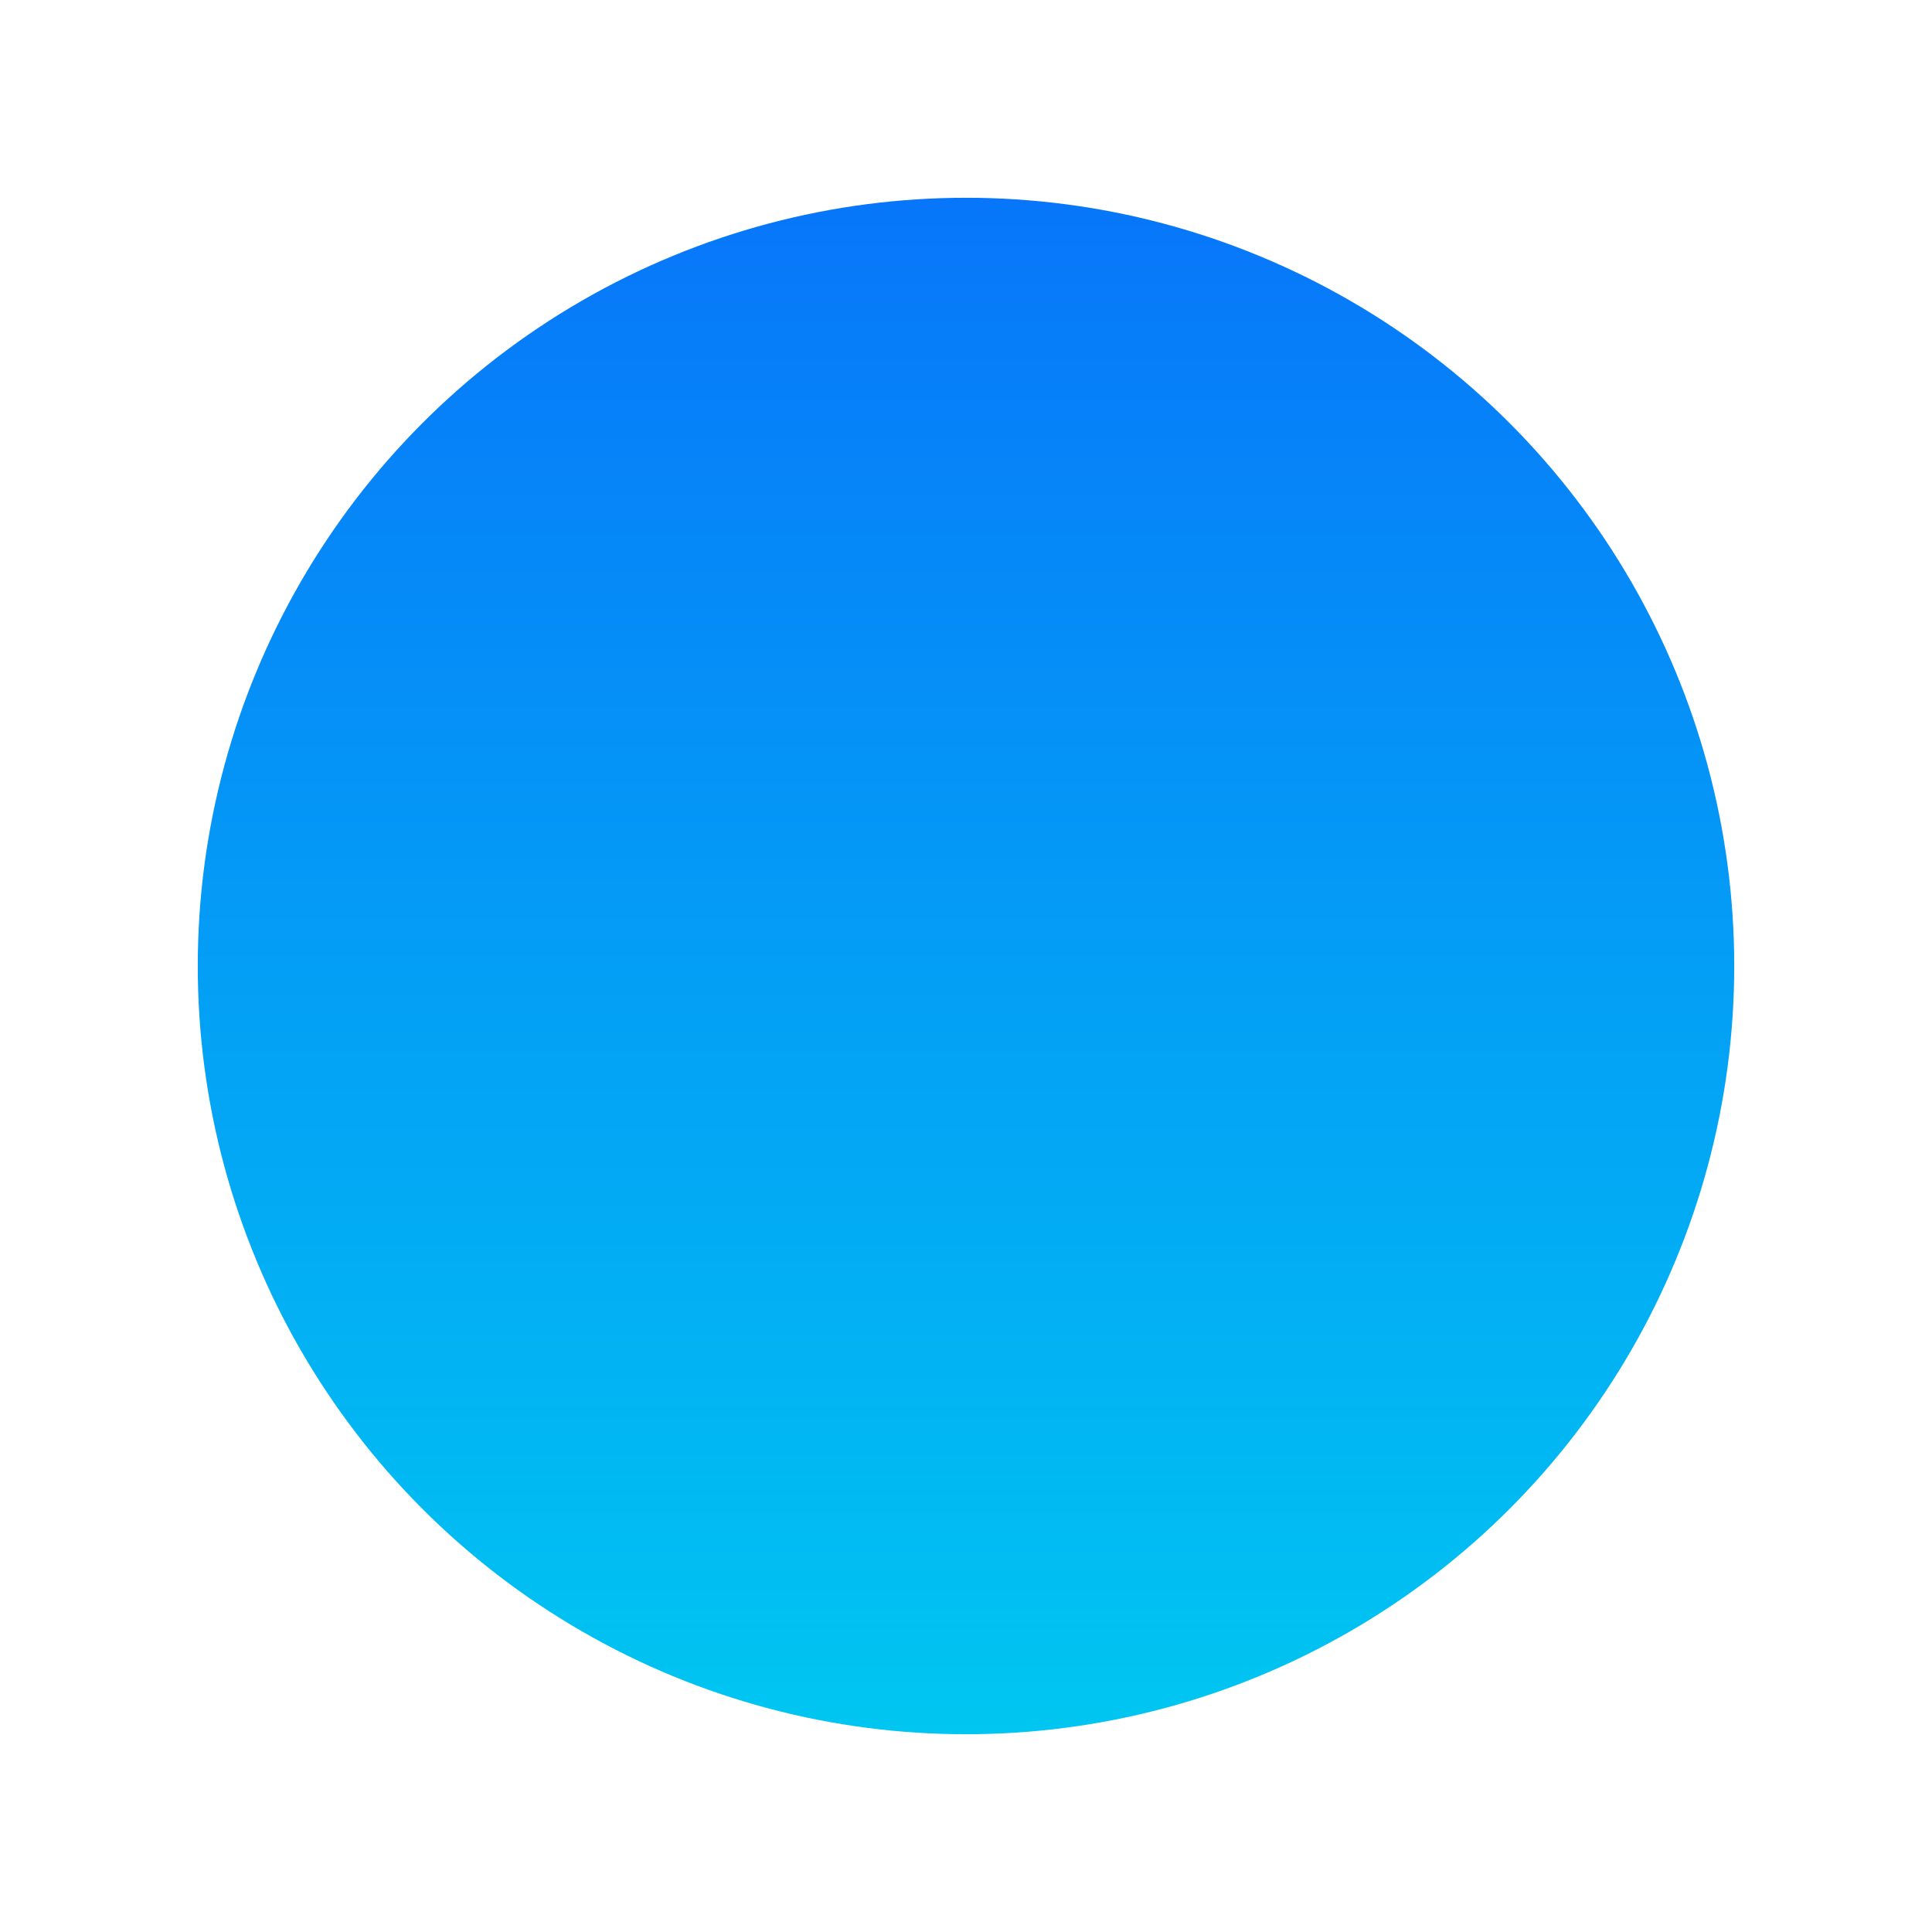 <svg width="127" height="127" viewBox="0 0 127 127" fill="none" xmlns="http://www.w3.org/2000/svg">
<g filter="url(#filter0_f_22_488)">
<circle cx="63.5" cy="63.5" r="50.5" fill="url(#paint0_linear_22_488)"/>
</g>
<defs>
<filter id="filter0_f_22_488" x="0" y="0" width="127" height="127" filterUnits="userSpaceOnUse" color-interpolation-filters="sRGB">
<feFlood flood-opacity="0" result="BackgroundImageFix"/>
<feBlend mode="normal" in="SourceGraphic" in2="BackgroundImageFix" result="shape"/>
<feGaussianBlur stdDeviation="6.5" result="effect1_foregroundBlur_22_488"/>
</filter>
<linearGradient id="paint0_linear_22_488" x1="63.5" y1="13" x2="63.5" y2="114" gradientUnits="userSpaceOnUse">
<stop stop-color="#0776FA"/>
<stop offset="1" stop-color="#00C6F1"/>
</linearGradient>
</defs>
</svg>
